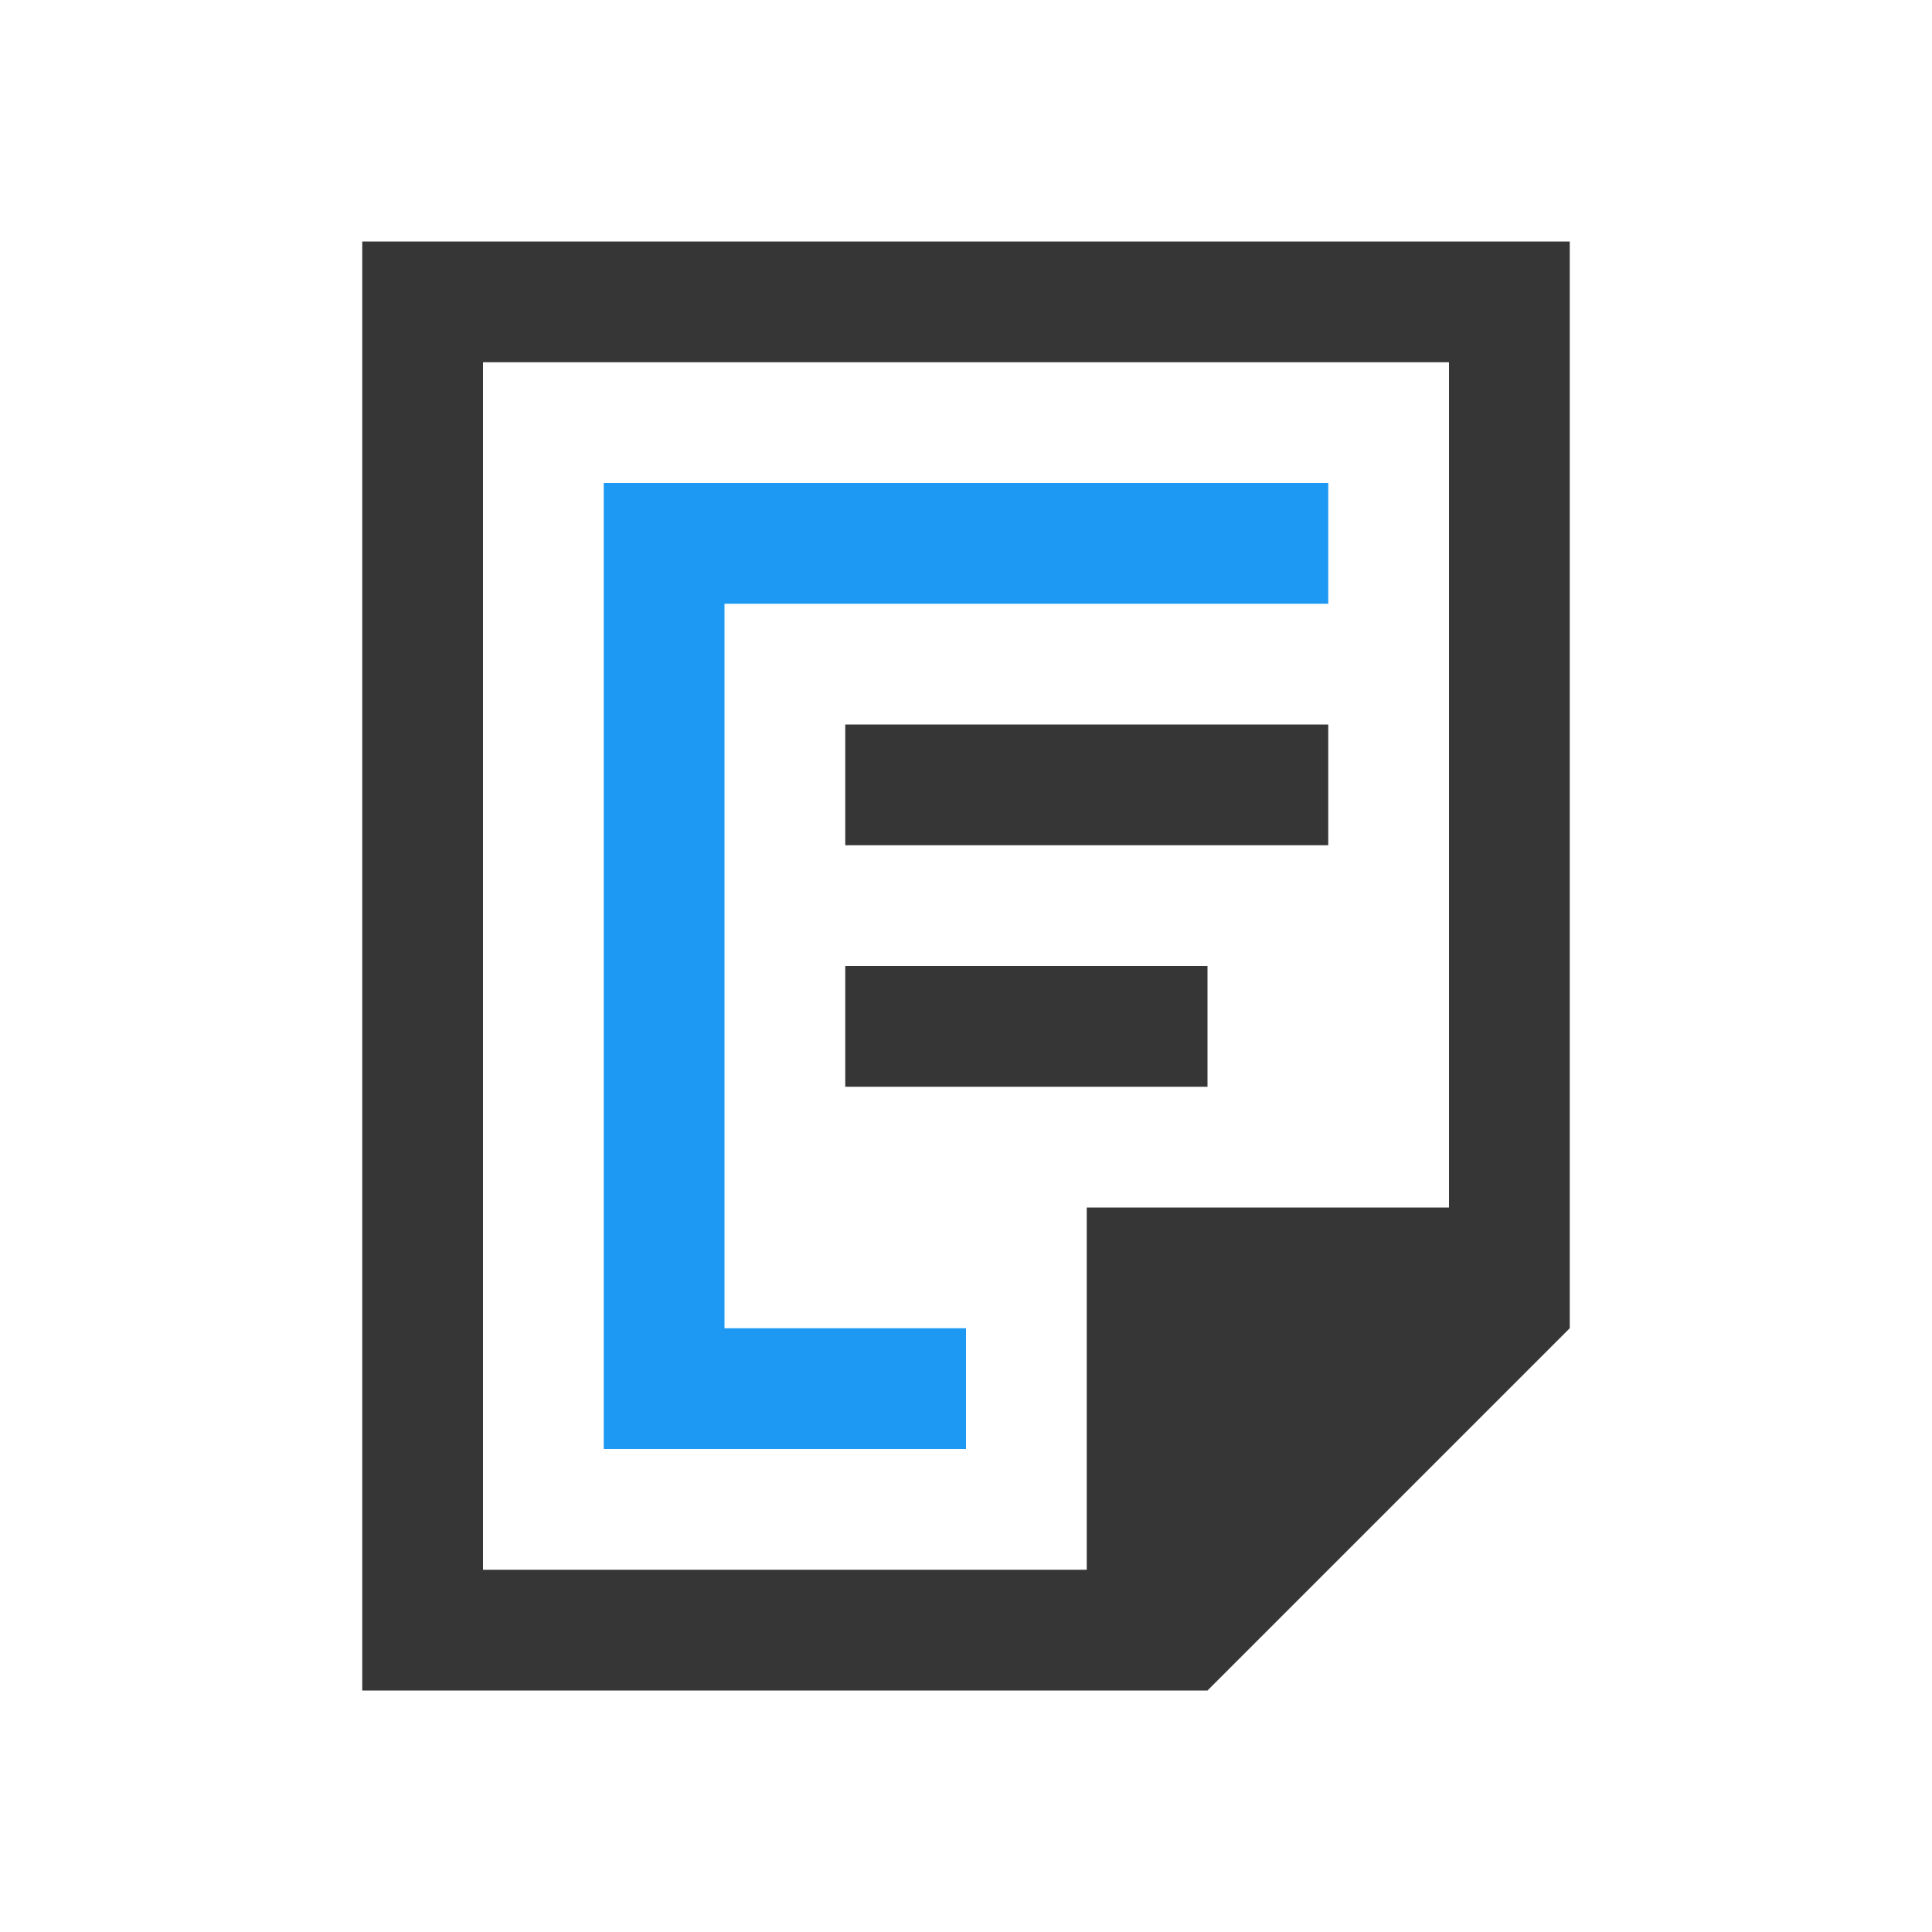 <?xml version="1.0" encoding="UTF-8"?>
<svg viewBox="0 0 16 16" xmlns="http://www.w3.org/2000/svg">
 <defs id="defs3051">
  <style id="current-color-scheme" type="text/css">.ColorScheme-Text {
        color:#363636;
      }</style>
 </defs>
 <path class="ColorScheme-Text" d="m3 2v12h7l3-3v-9h-10zm1 1h8v7h-3v3h-5v-10zm3 3v1h4v-1h-4zm0 2v1h3v-1h-3z" fill="currentColor"/>
 <path d="m5 4v1 7h1 2v-1h-2v-6h5v-1h-6z" fill="#1d99f3"/>
</svg>
